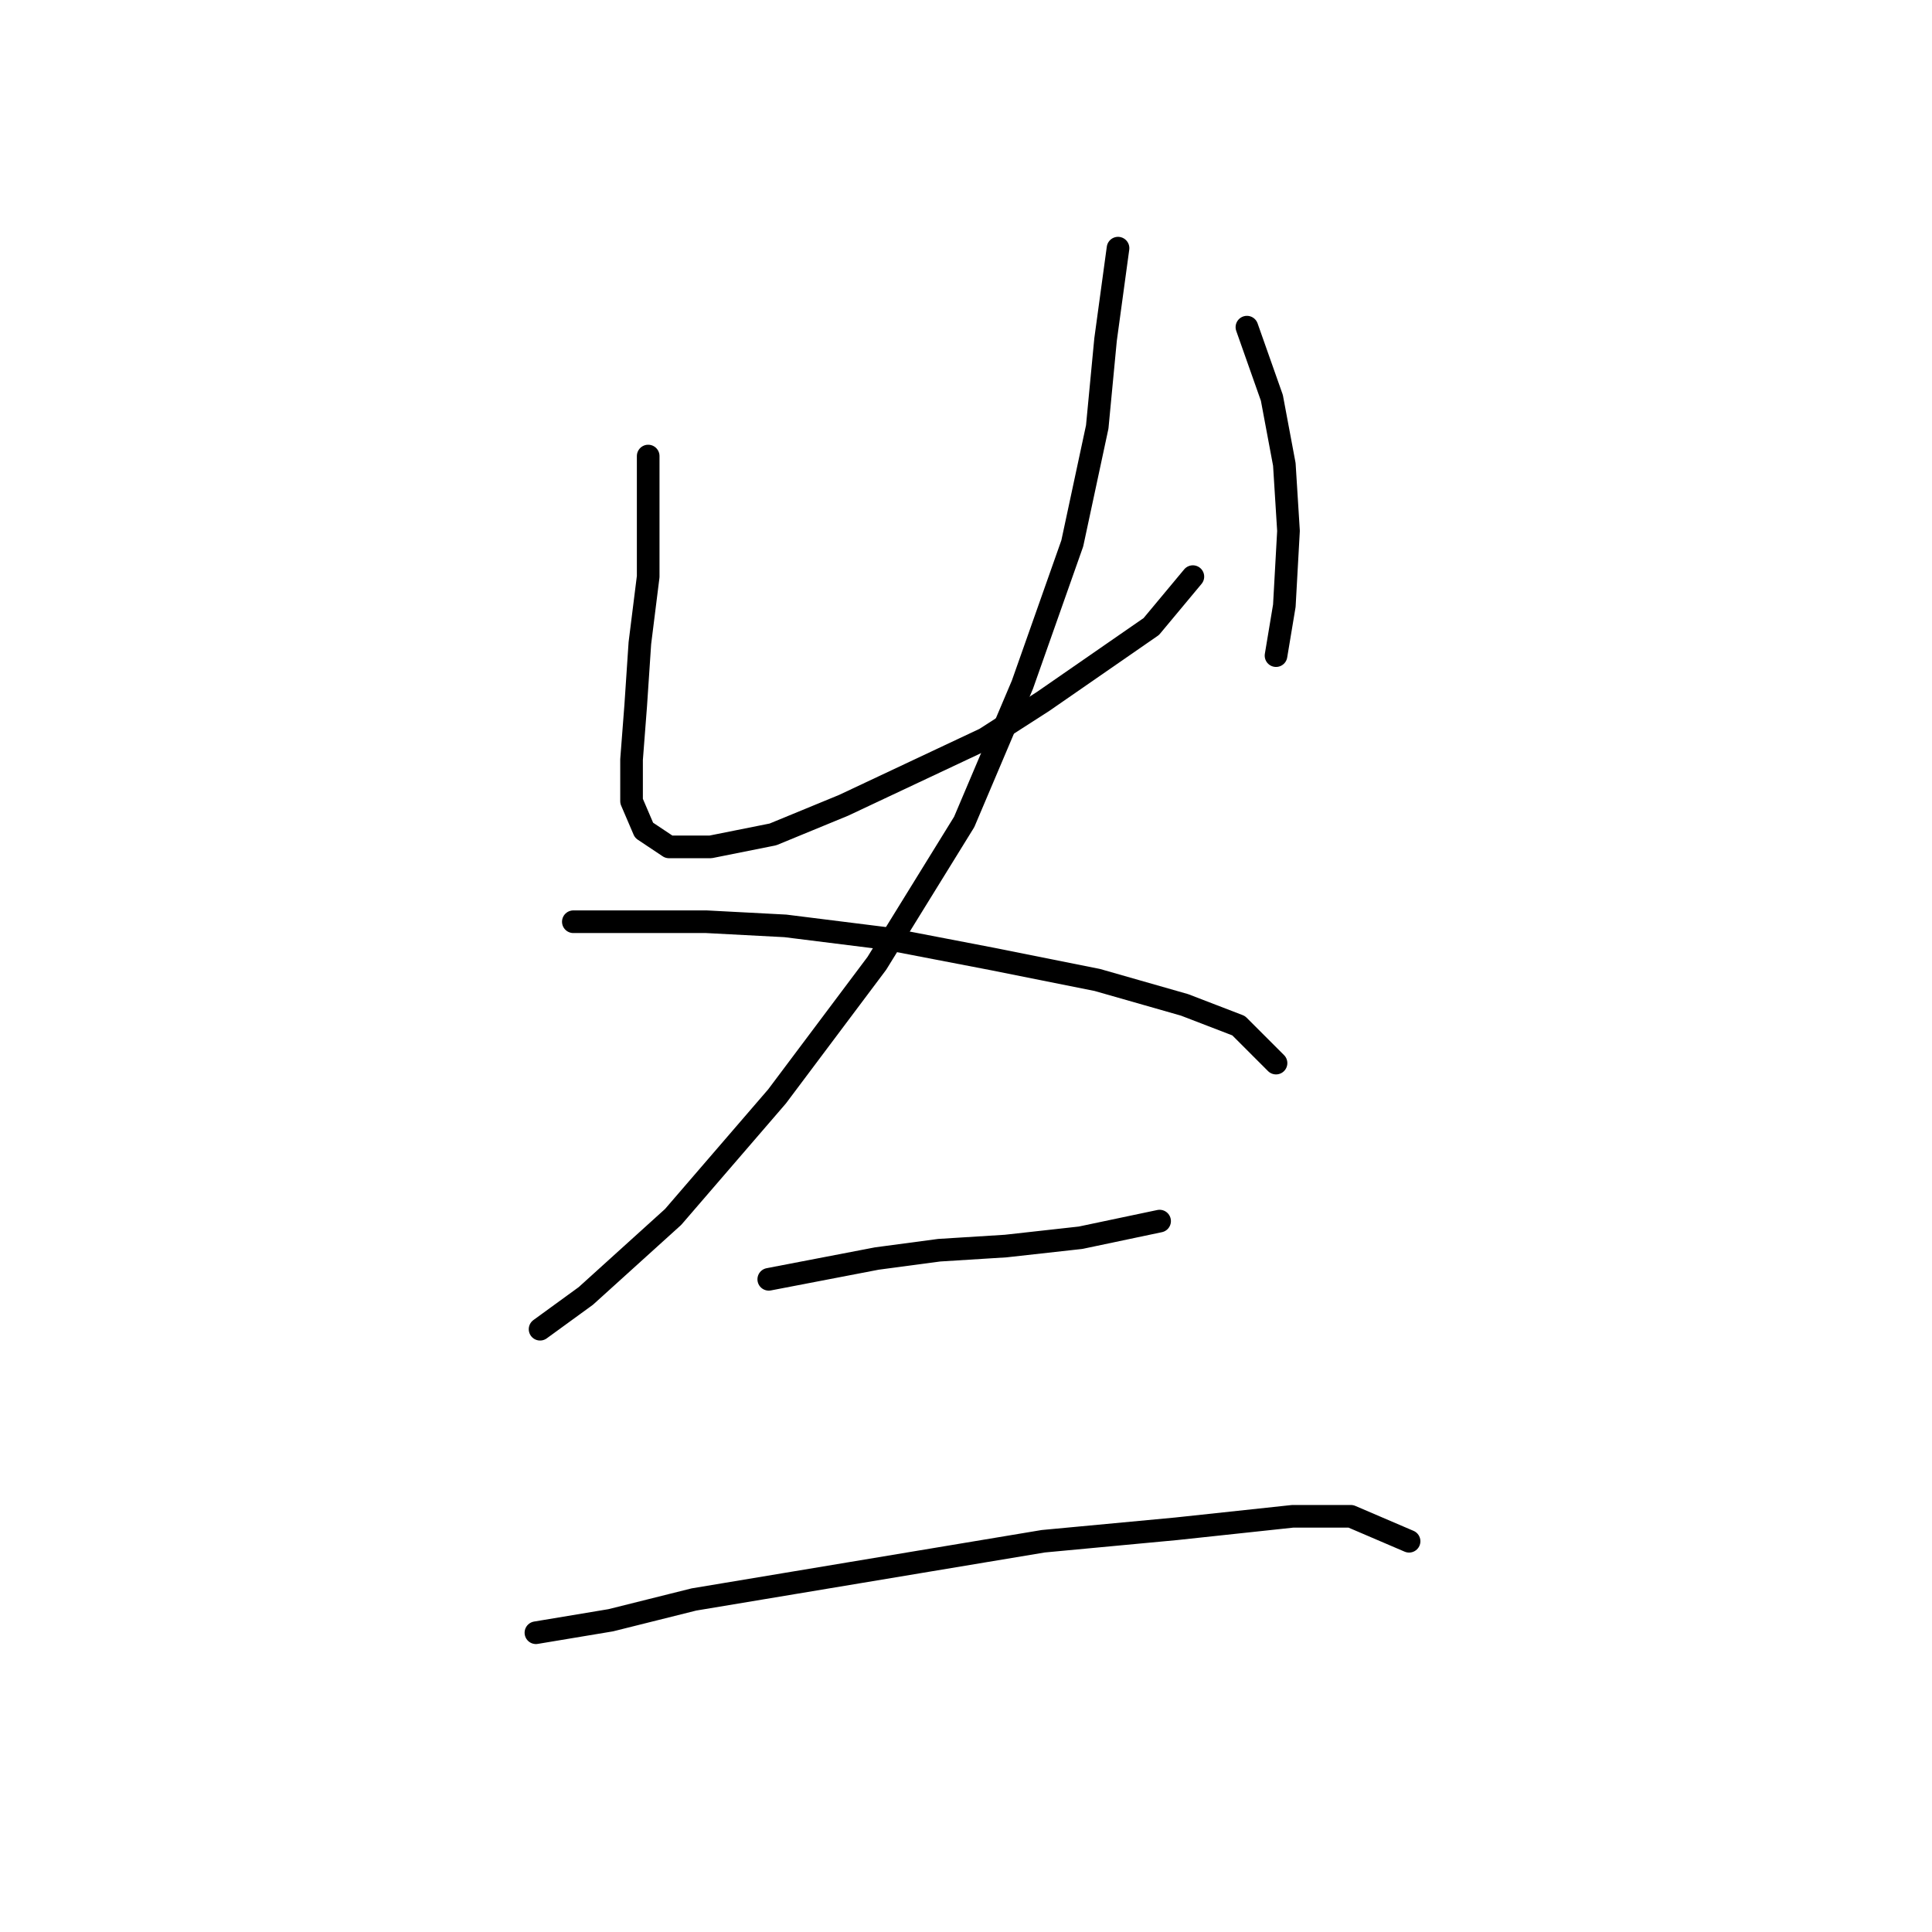 <?xml version="1.0" standalone="no"?>
    <svg width="256" height="256" xmlns="http://www.w3.org/2000/svg" version="1.1">
    <polyline stroke="black" stroke-width="3" stroke-linecap="round" fill="transparent" stroke-linejoin="round" points="85.888 60.429 85.888 76.406 84.786 85.221 84.235 93.486 83.684 100.648 83.684 106.157 85.337 110.014 88.642 112.218 94.152 112.218 102.416 110.565 111.782 106.708 121.148 102.301 130.514 97.893 138.227 92.935 152.551 83.018 158.061 76.406 158.061 76.406 " />
        <polyline stroke="black" stroke-width="3" stroke-linecap="round" fill="transparent" stroke-linejoin="round" points="165.223 43.35 168.529 52.716 170.181 61.531 170.732 70.346 170.181 80.263 169.08 86.874 169.08 86.874 " />
        <polyline stroke="black" stroke-width="3" stroke-linecap="round" fill="transparent" stroke-linejoin="round" points="148.144 32.882 146.491 45.003 145.389 56.573 142.083 71.999 135.472 90.731 127.759 108.912 116.189 127.644 102.967 145.274 89.193 161.251 77.624 171.719 71.563 176.127 71.563 176.127 " />
        <polyline stroke="black" stroke-width="3" stroke-linecap="round" fill="transparent" stroke-linejoin="round" points="75.971 122.134 86.99 122.134 93.601 122.134 104.069 122.685 117.291 124.338 131.616 127.093 145.389 129.848 156.959 133.153 164.121 135.908 169.08 140.866 169.08 140.866 " />
        <polyline stroke="black" stroke-width="3" stroke-linecap="round" fill="transparent" stroke-linejoin="round" points="101.865 169.515 116.189 166.761 124.453 165.659 133.268 165.108 143.185 164.006 153.653 161.802 153.653 161.802 " />
        <polyline stroke="black" stroke-width="3" stroke-linecap="round" fill="transparent" stroke-linejoin="round" points="71.012 216.345 80.929 214.692 91.948 211.938 105.171 209.734 121.699 206.979 138.227 204.224 155.857 202.572 171.283 200.919 178.996 200.919 186.71 204.224 186.71 204.224 " />
        </svg>